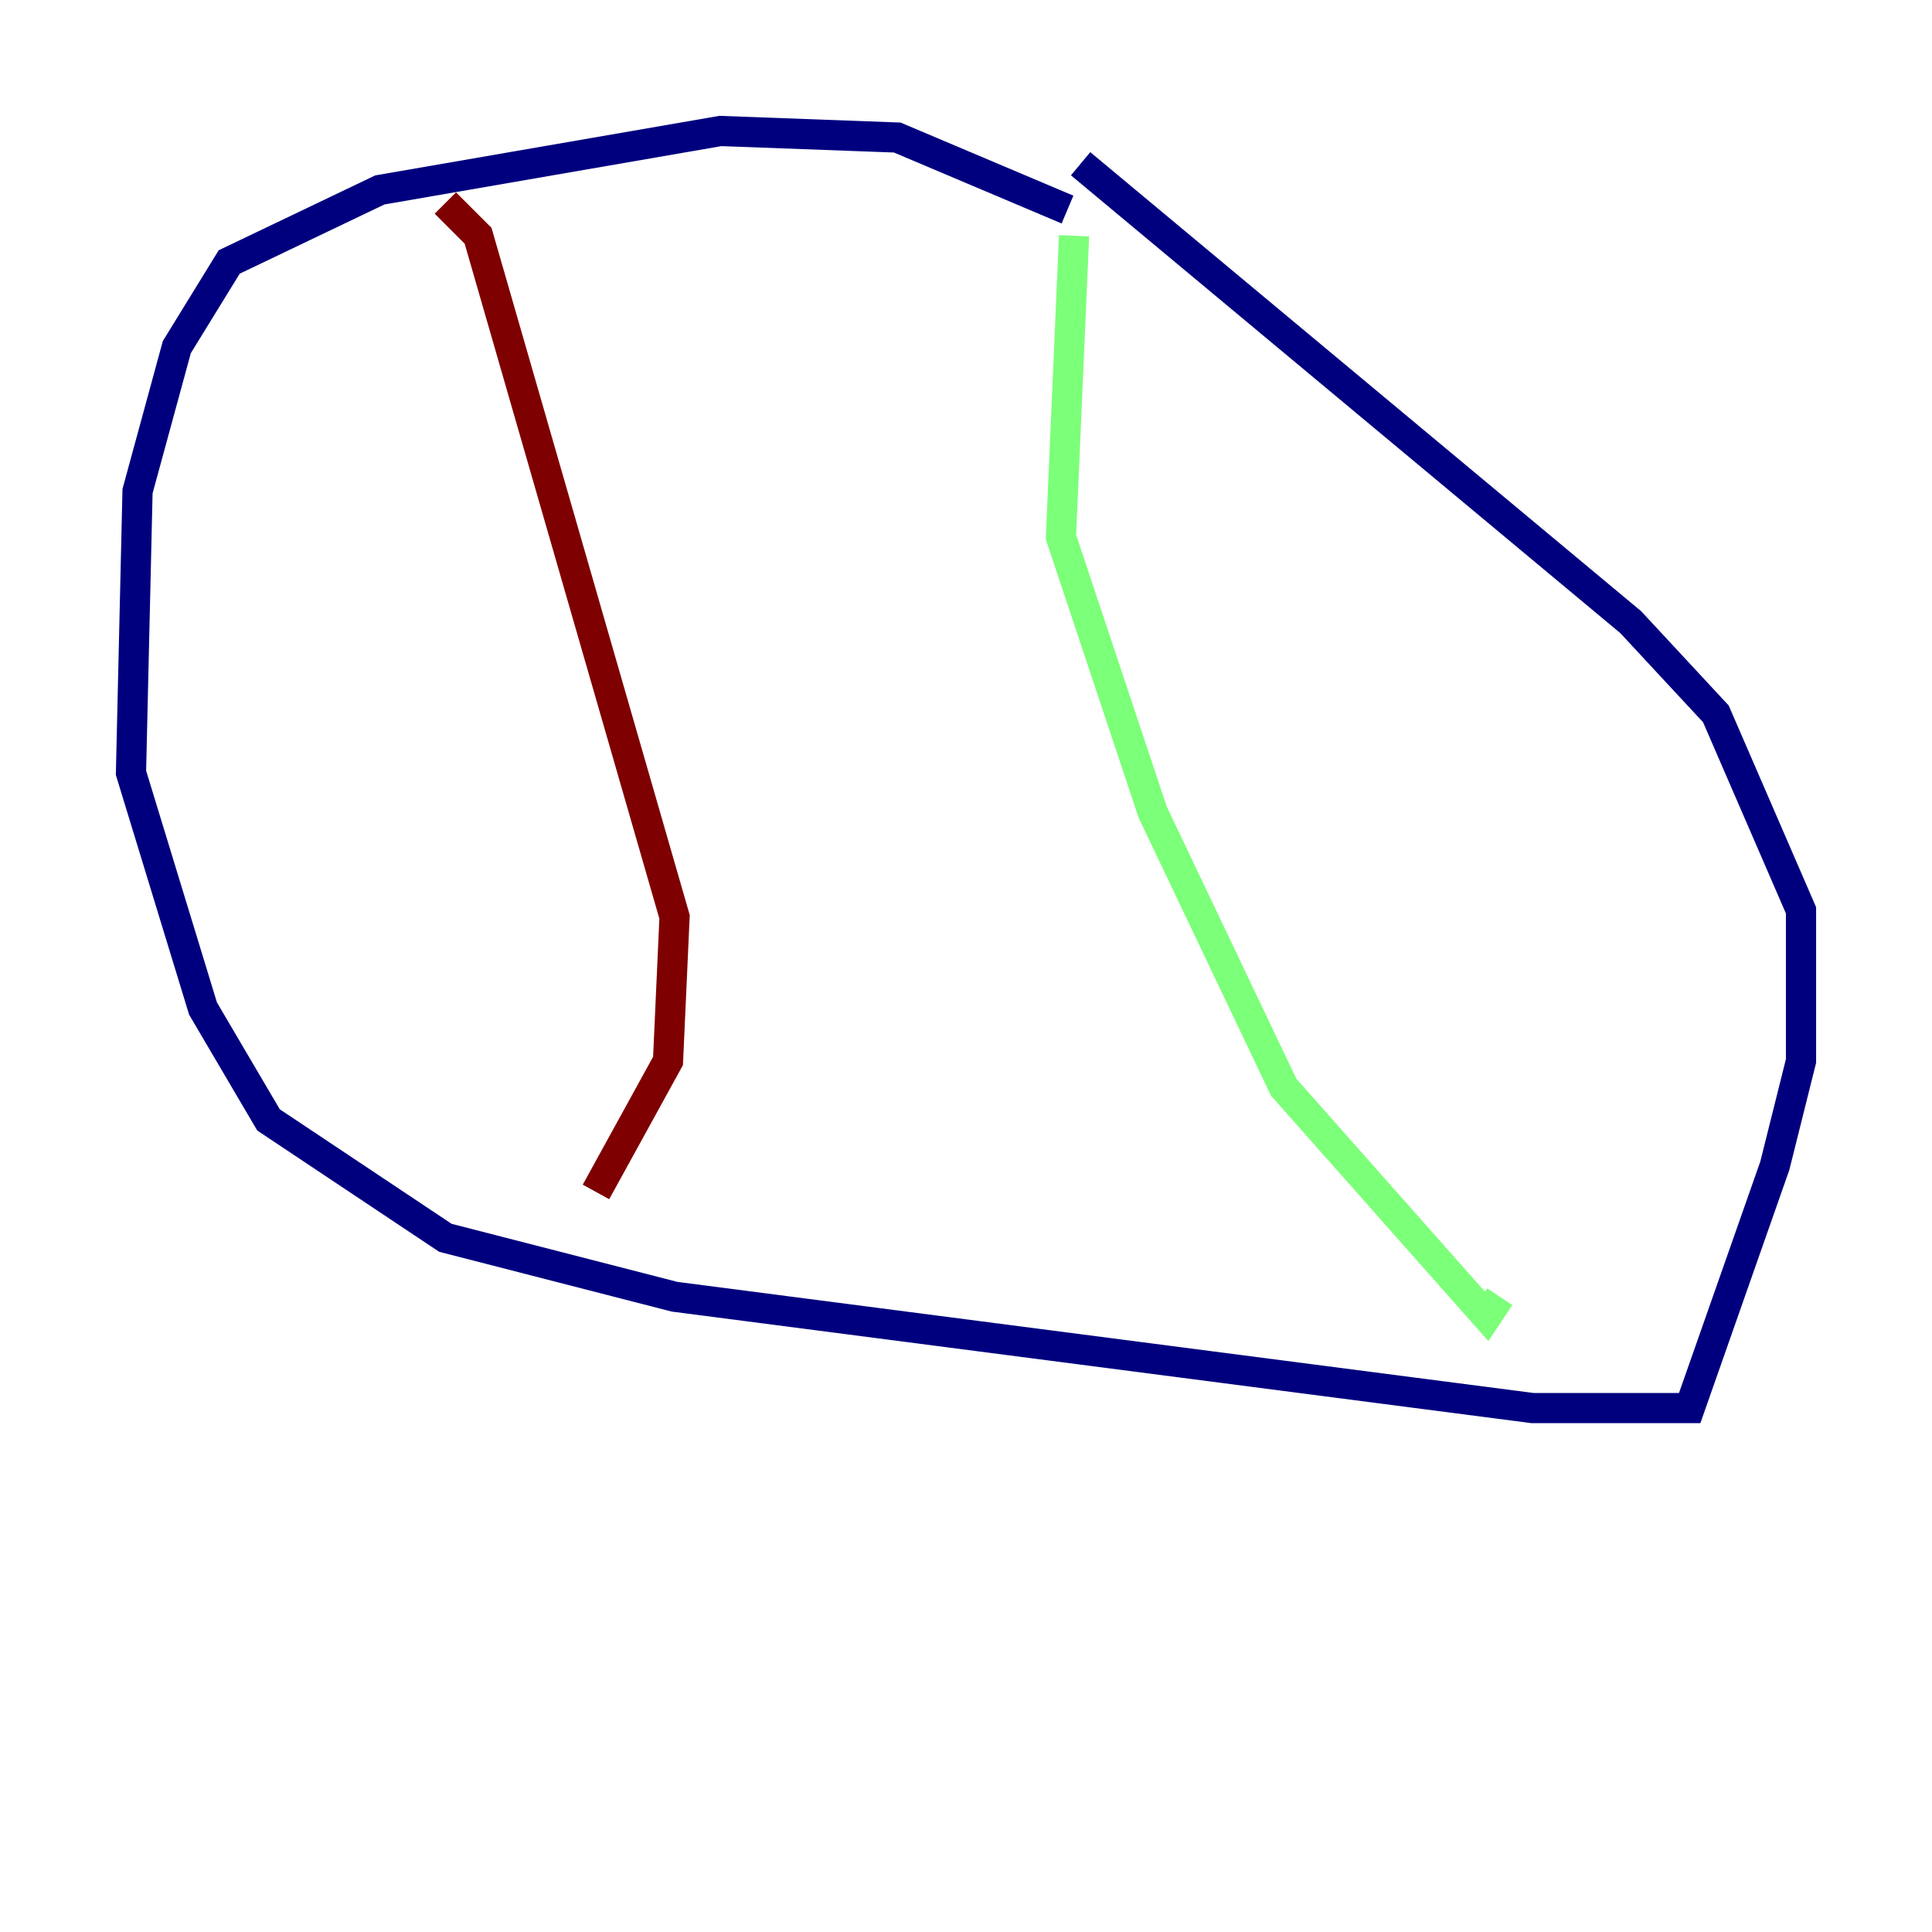 <?xml version="1.0" encoding="utf-8" ?>
<svg baseProfile="tiny" height="128" version="1.2" viewBox="0,0,128,128" width="128" xmlns="http://www.w3.org/2000/svg" xmlns:ev="http://www.w3.org/2001/xml-events" xmlns:xlink="http://www.w3.org/1999/xlink"><defs /><polyline fill="none" points="70.725,13.885 59.444,9.112 47.729,8.678 25.166,12.583 15.186,17.356 11.715,22.997 9.112,32.542 8.678,51.2 13.451,66.82 17.79,74.197 29.505,82.007 44.691,85.912 101.532,93.288 111.946,93.288 117.586,77.234 119.322,70.291 119.322,60.312 113.681,47.295 108.041,41.22 71.593,10.848" stroke="#00007f" stroke-width="2" /><polyline fill="none" points="71.159,15.62 70.291,35.58 76.366,53.803 85.044,72.027 98.495,87.214 99.363,85.912" stroke="#7cff79" stroke-width="2" /><polyline fill="none" points="29.505,13.451 31.675,15.62 44.691,60.746 44.258,70.291 39.485,78.969" stroke="#7f0000" stroke-width="2" /></svg>